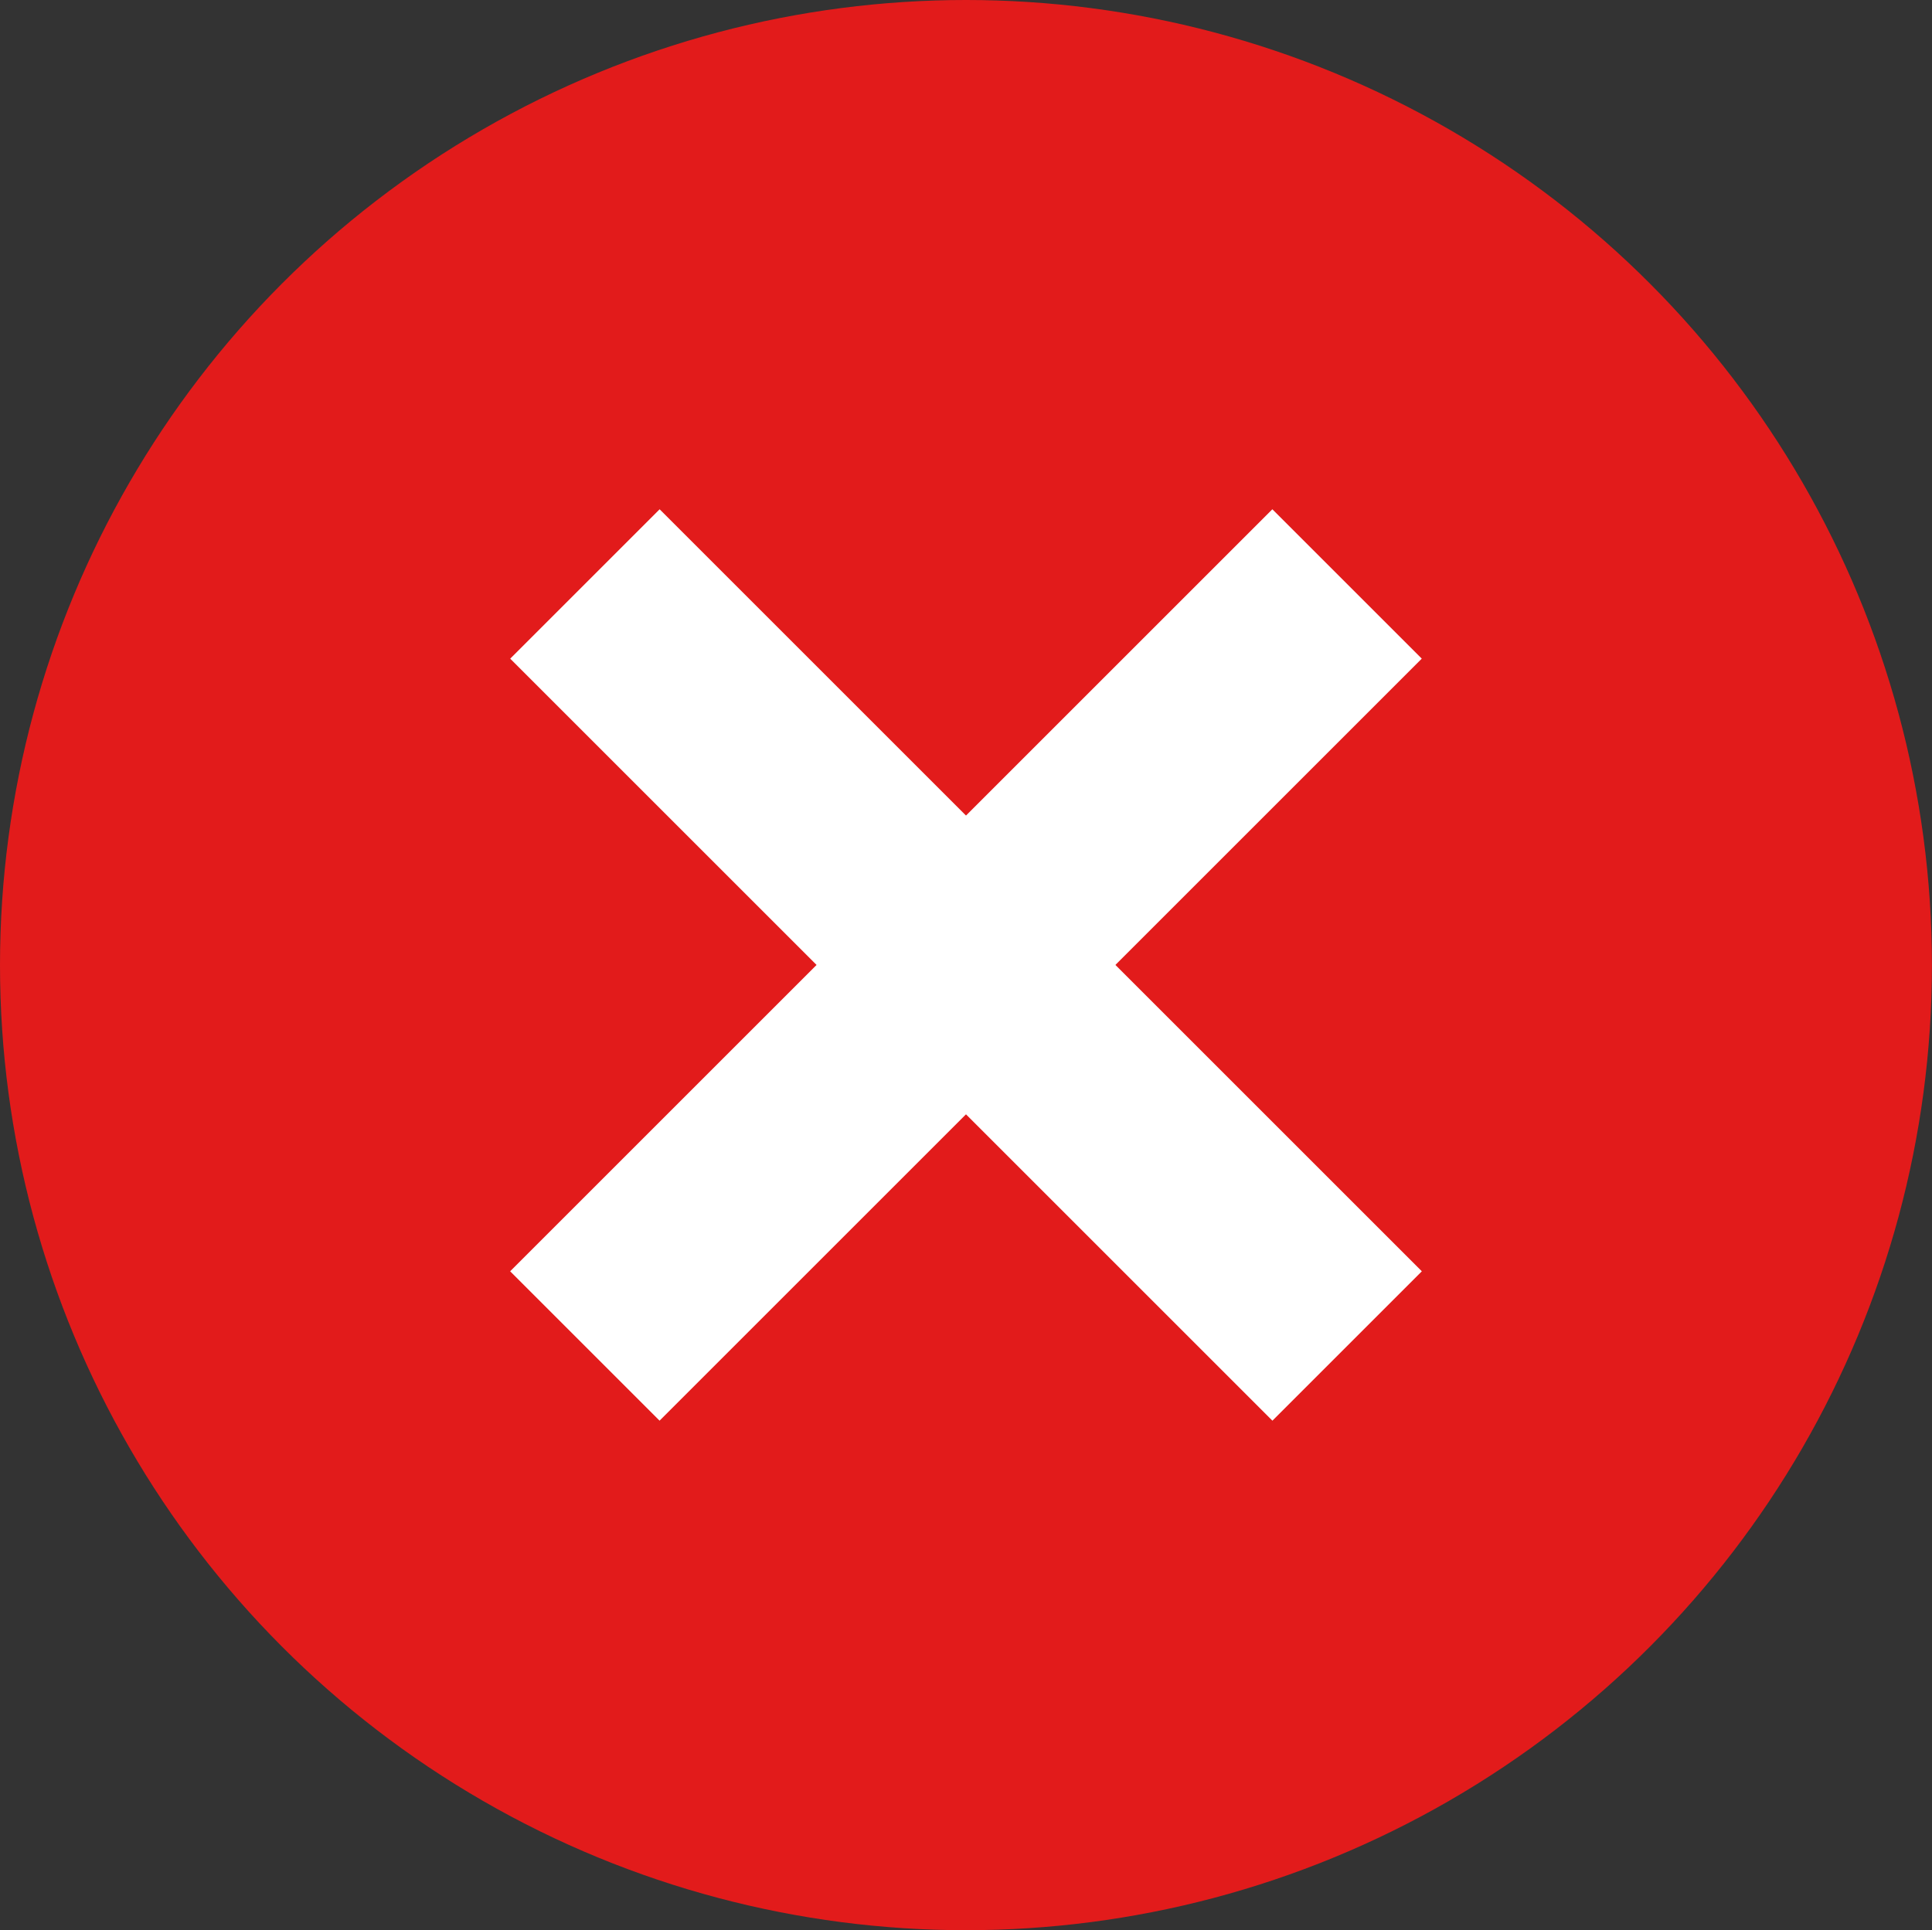 <svg id="multiply" xmlns="http://www.w3.org/2000/svg" width="30.255" height="30.235" viewBox="0 0 30.255 30.235">
  <rect x="0" y="0" width="30.255" height="30.235" fill="#333333" stroke="none"/>
  <ellipse id="Ellipse_289" data-name="Ellipse 289" cx="15.127" cy="15.117" rx="15.127" ry="15.117" transform="translate(0 0)" fill="#e21b1b"/>
  <g id="Group_2610" data-name="Group 2610" transform="translate(7.989 7.977)">
    <rect id="Rectangle_1668" data-name="Rectangle 1668" width="3.309" height="16.88" transform="translate(0.001 2.34) rotate(-45)" fill="#fff"/>
    <rect id="Rectangle_1669" data-name="Rectangle 1669" width="16.88" height="3.309" transform="translate(0 11.936) rotate(-45)" fill="#fff"/>
  </g>
</svg>
